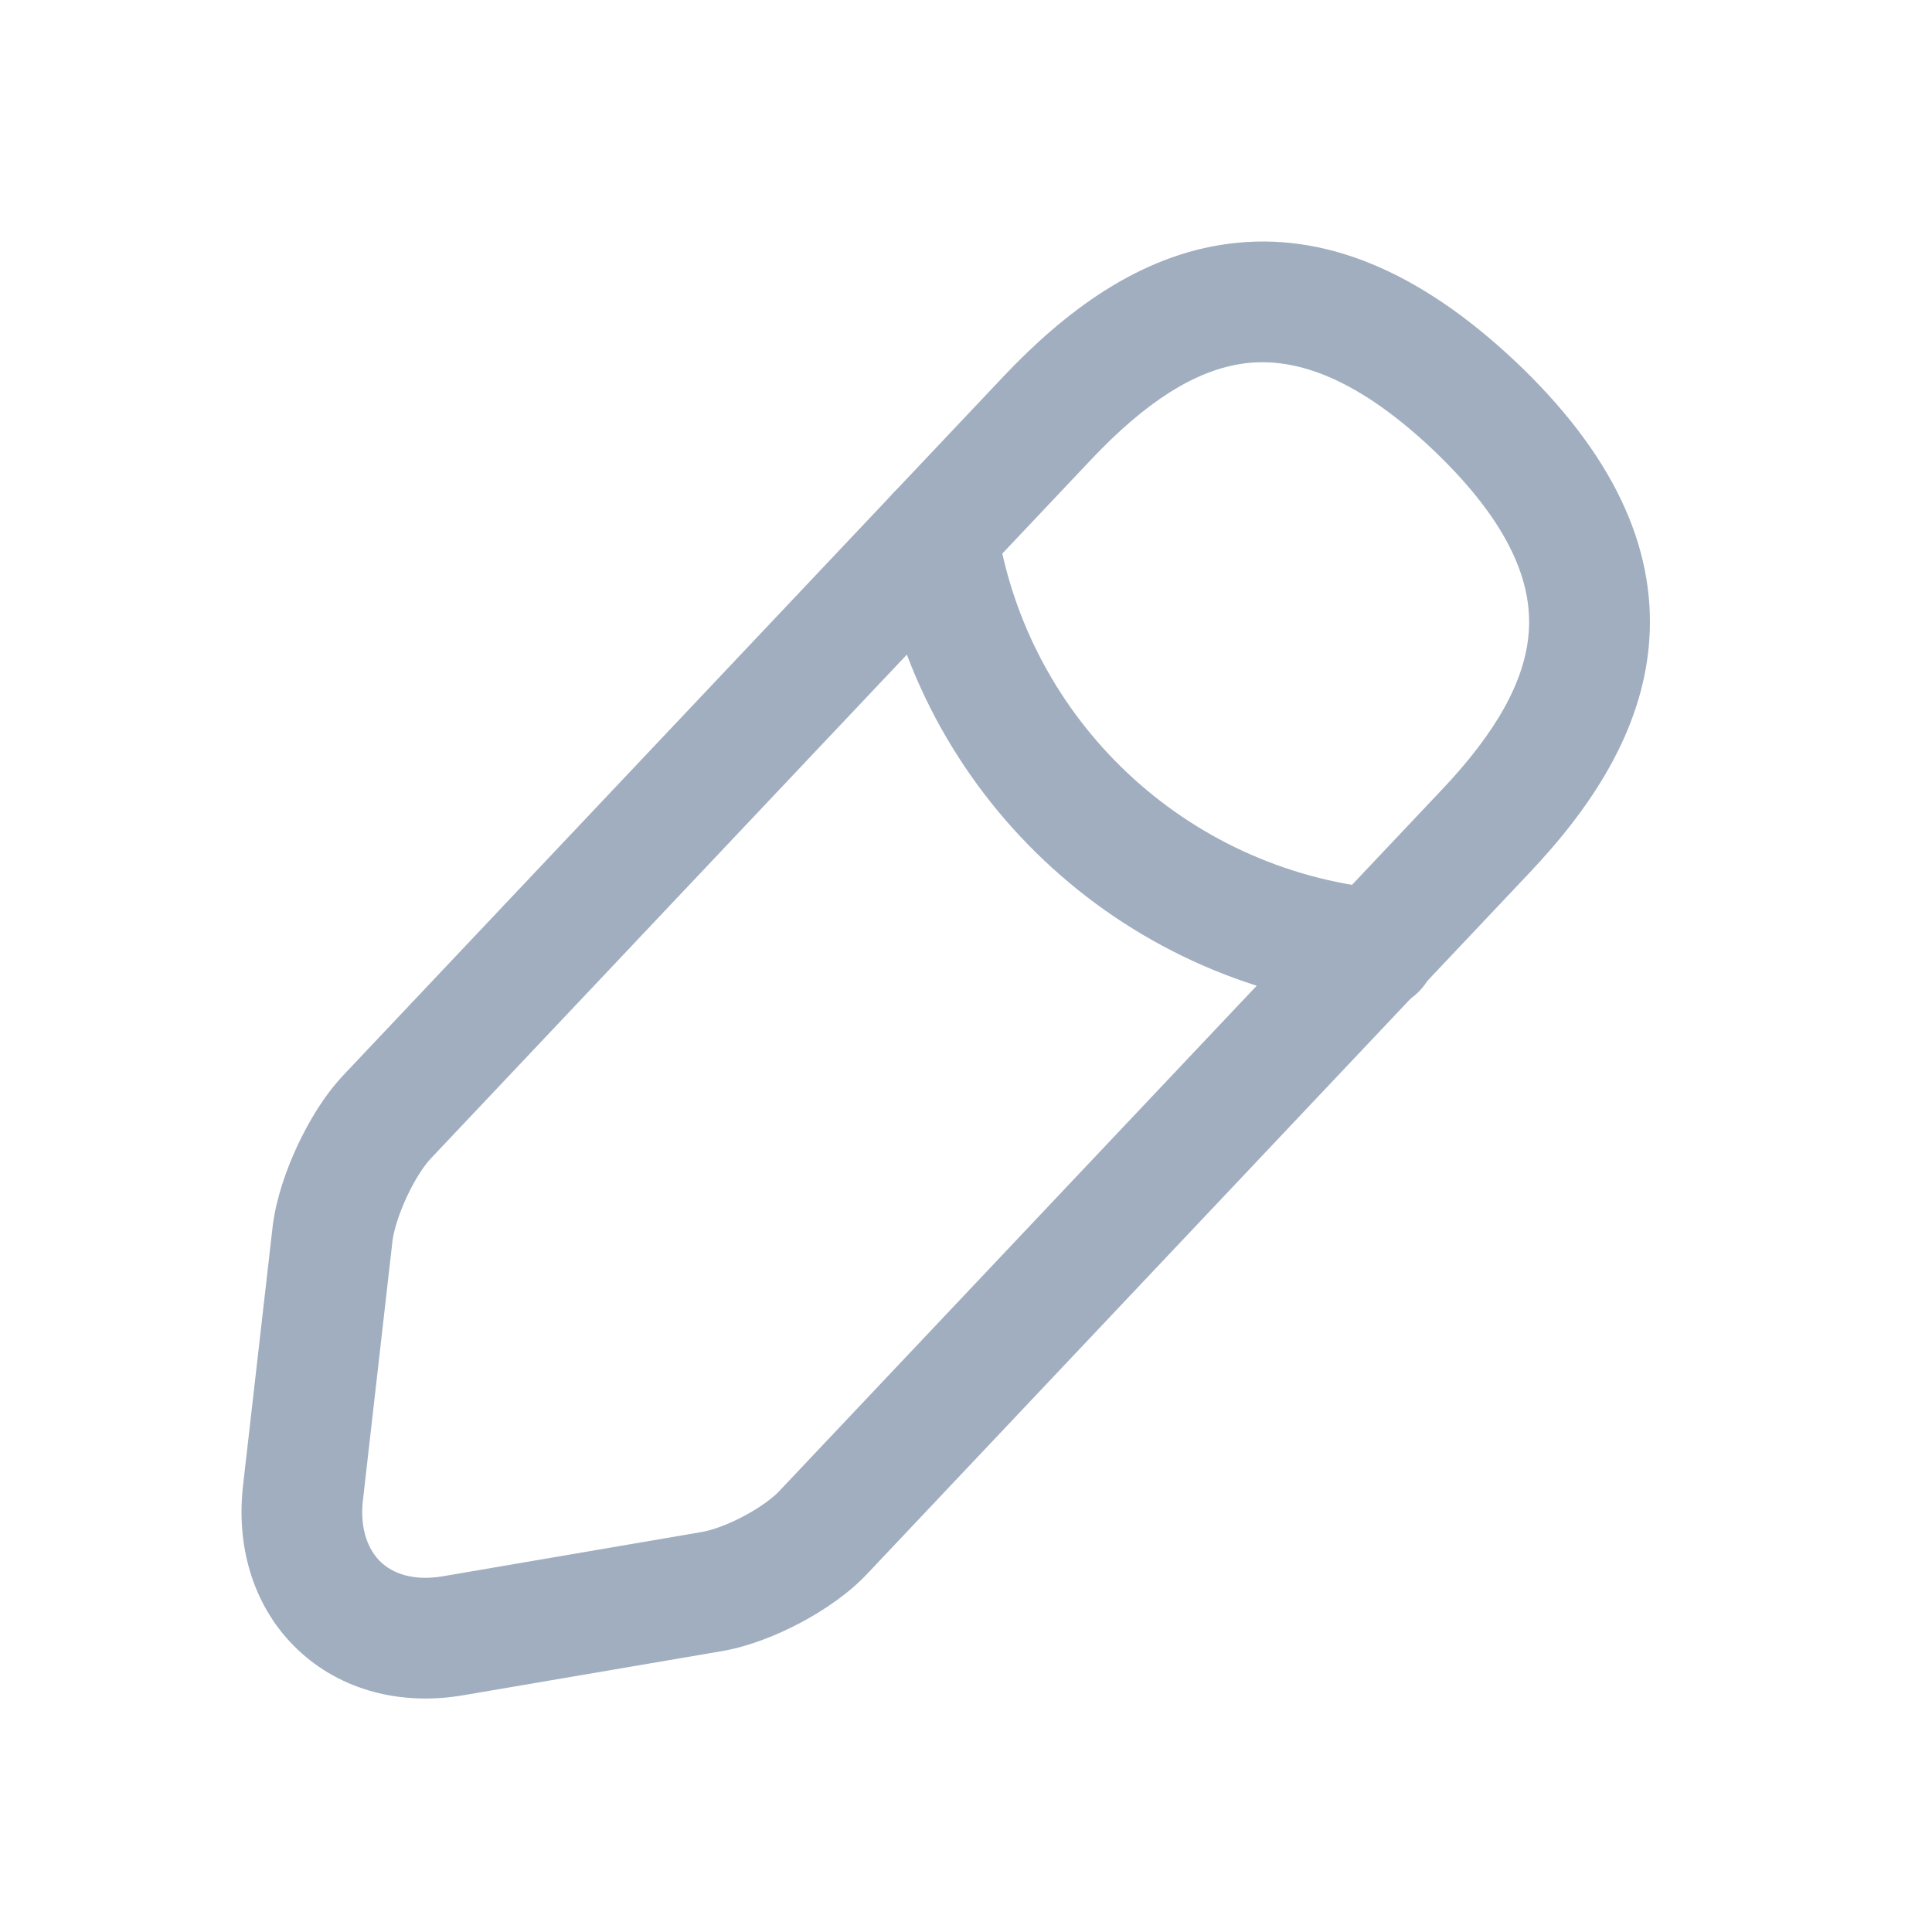 <svg width="24" height="24" viewBox="0 0 24 24" fill="none" xmlns="http://www.w3.org/2000/svg">
<path fill-rule="evenodd" clip-rule="evenodd" d="M15.271 3.027C16.437 2.877 17.618 3.355 18.817 4.483L18.819 4.484C20.022 5.622 20.57 6.777 20.488 7.953C20.408 9.089 19.749 10.051 18.998 10.844M18.998 10.844L10.792 19.53C10.561 19.782 10.25 19.995 9.954 20.153C9.655 20.313 9.309 20.45 8.984 20.508L8.979 20.509L5.761 21.058C4.98 21.193 4.232 20.998 3.698 20.492C3.166 19.987 2.931 19.251 3.018 18.466L3.018 18.464L3.39 15.21C3.433 14.886 3.553 14.536 3.695 14.232C3.836 13.93 4.029 13.608 4.257 13.366L4.258 13.364L12.468 4.674C13.22 3.88 14.143 3.171 15.271 3.027M13.558 5.705L5.35 14.393C5.268 14.48 5.155 14.649 5.054 14.866C4.955 15.079 4.895 15.276 4.877 15.403L4.509 18.632L4.508 18.633C4.466 19.018 4.586 19.266 4.73 19.404C4.875 19.541 5.126 19.646 5.506 19.58L5.507 19.58L8.724 19.03C8.849 19.008 9.042 18.94 9.247 18.83C9.455 18.719 9.611 18.6 9.689 18.514L9.698 18.504L17.908 9.814C18.577 9.108 18.948 8.464 18.991 7.848C19.032 7.272 18.794 6.527 17.789 5.575C16.788 4.634 16.034 4.441 15.461 4.514C14.848 4.593 14.226 4.999 13.558 5.705Z" fill="#A0AEC0"/>
<path fill-rule="evenodd" clip-rule="evenodd" d="M11.528 5.898C11.937 5.834 12.32 6.115 12.384 6.524C12.761 8.944 14.726 10.797 17.168 11.043C17.58 11.085 17.881 11.452 17.839 11.864C17.798 12.277 17.43 12.577 17.018 12.536C13.9 12.222 11.385 9.854 10.902 6.755C10.838 6.345 11.118 5.962 11.528 5.898Z" fill="#A0AEC0"/>
</svg>
